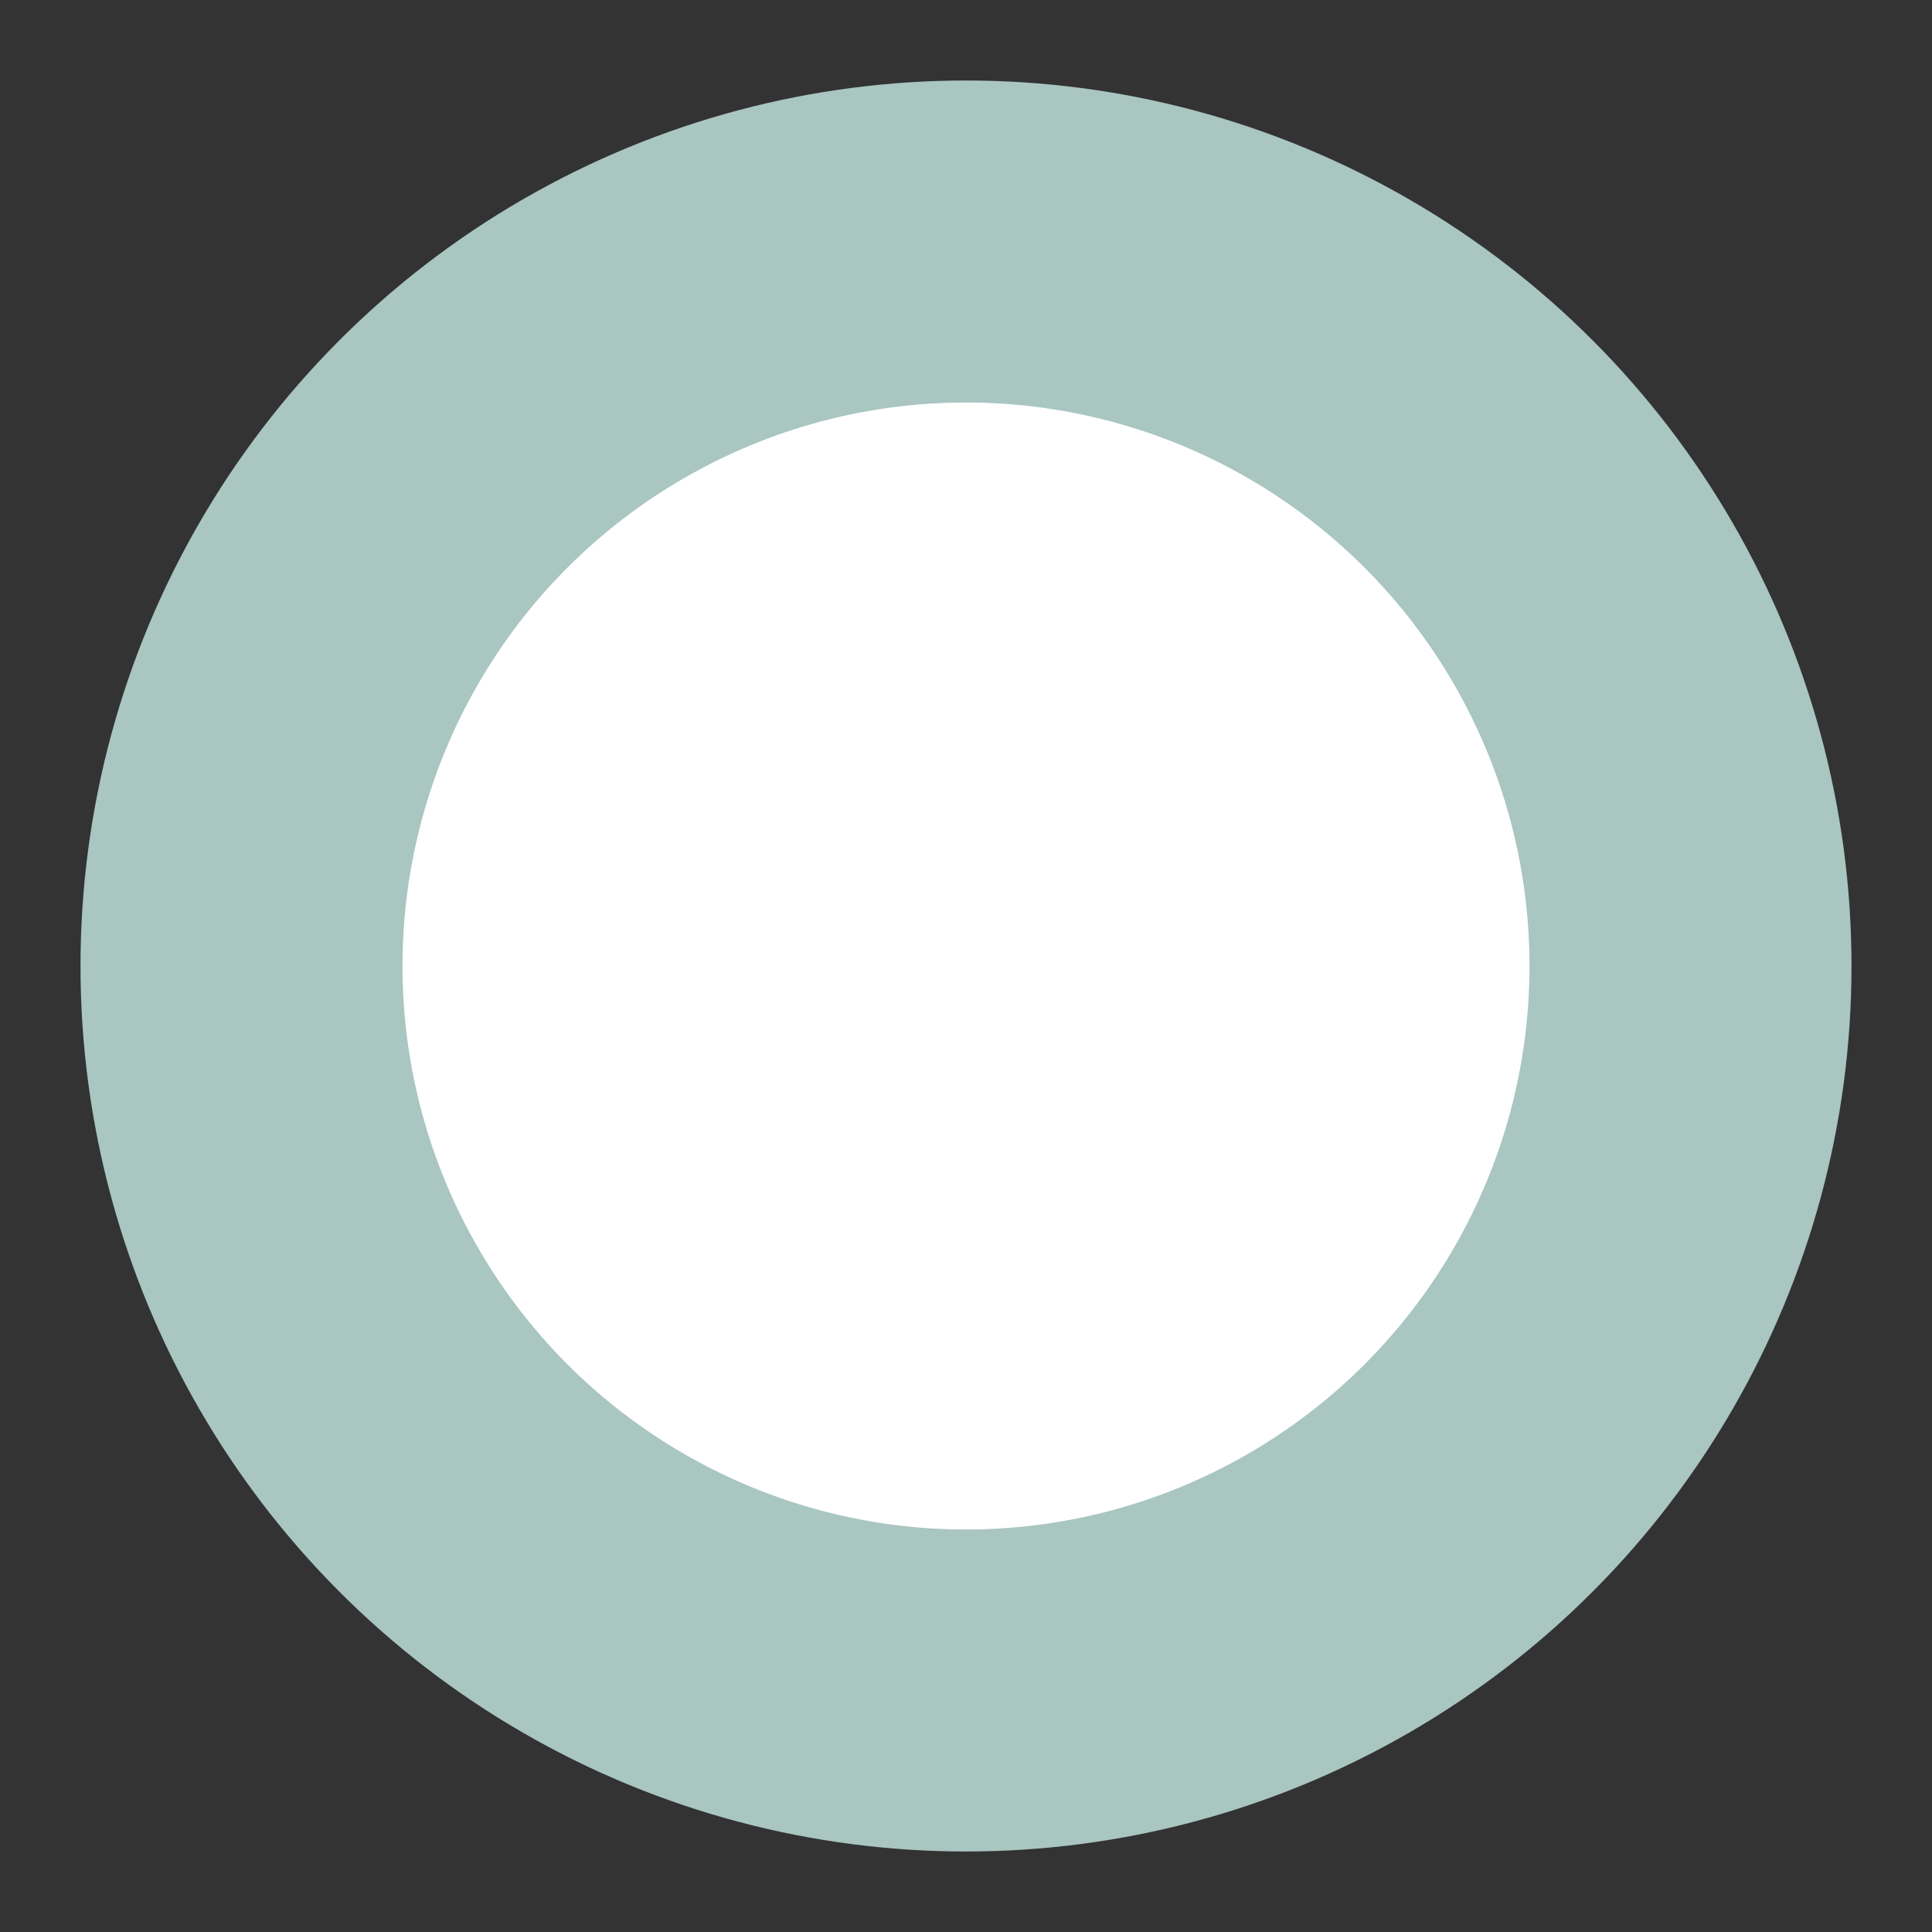 <?xml version="1.0" encoding="utf-8"?>
<!-- Generator: Adobe Illustrator 14.0.0, SVG Export Plug-In  -->
<!DOCTYPE svg PUBLIC "-//W3C//DTD SVG 1.1//EN" "http://www.w3.org/Graphics/SVG/1.1/DTD/svg11.dtd">
<svg version="1.1"
	 xmlns="http://www.w3.org/2000/svg" xmlns:xlink="http://www.w3.org/1999/xlink" xmlns:a="http://ns.adobe.com/AdobeSVGViewerExtensions/3.0/"
	 x="0px" y="0px" width="12px" height="12px" viewBox="-0.5 -0.5 12 12" style="enable-background:new -0.5 -0.5 12 12;"
	 xml:space="preserve">
<rect x="-0.5" y="-0.5" width="12" height="12" fill="#333333" stroke="none"/>
<style type="text/css">
<![CDATA[
	.st0{fill:#FFFFFF;stroke:#A9C6C1;stroke-width:2;}
]]>
</style>
<defs>
</defs>
<circle class="st0" cx="5.5" cy="5.5" r="4.5"/>
</svg>
